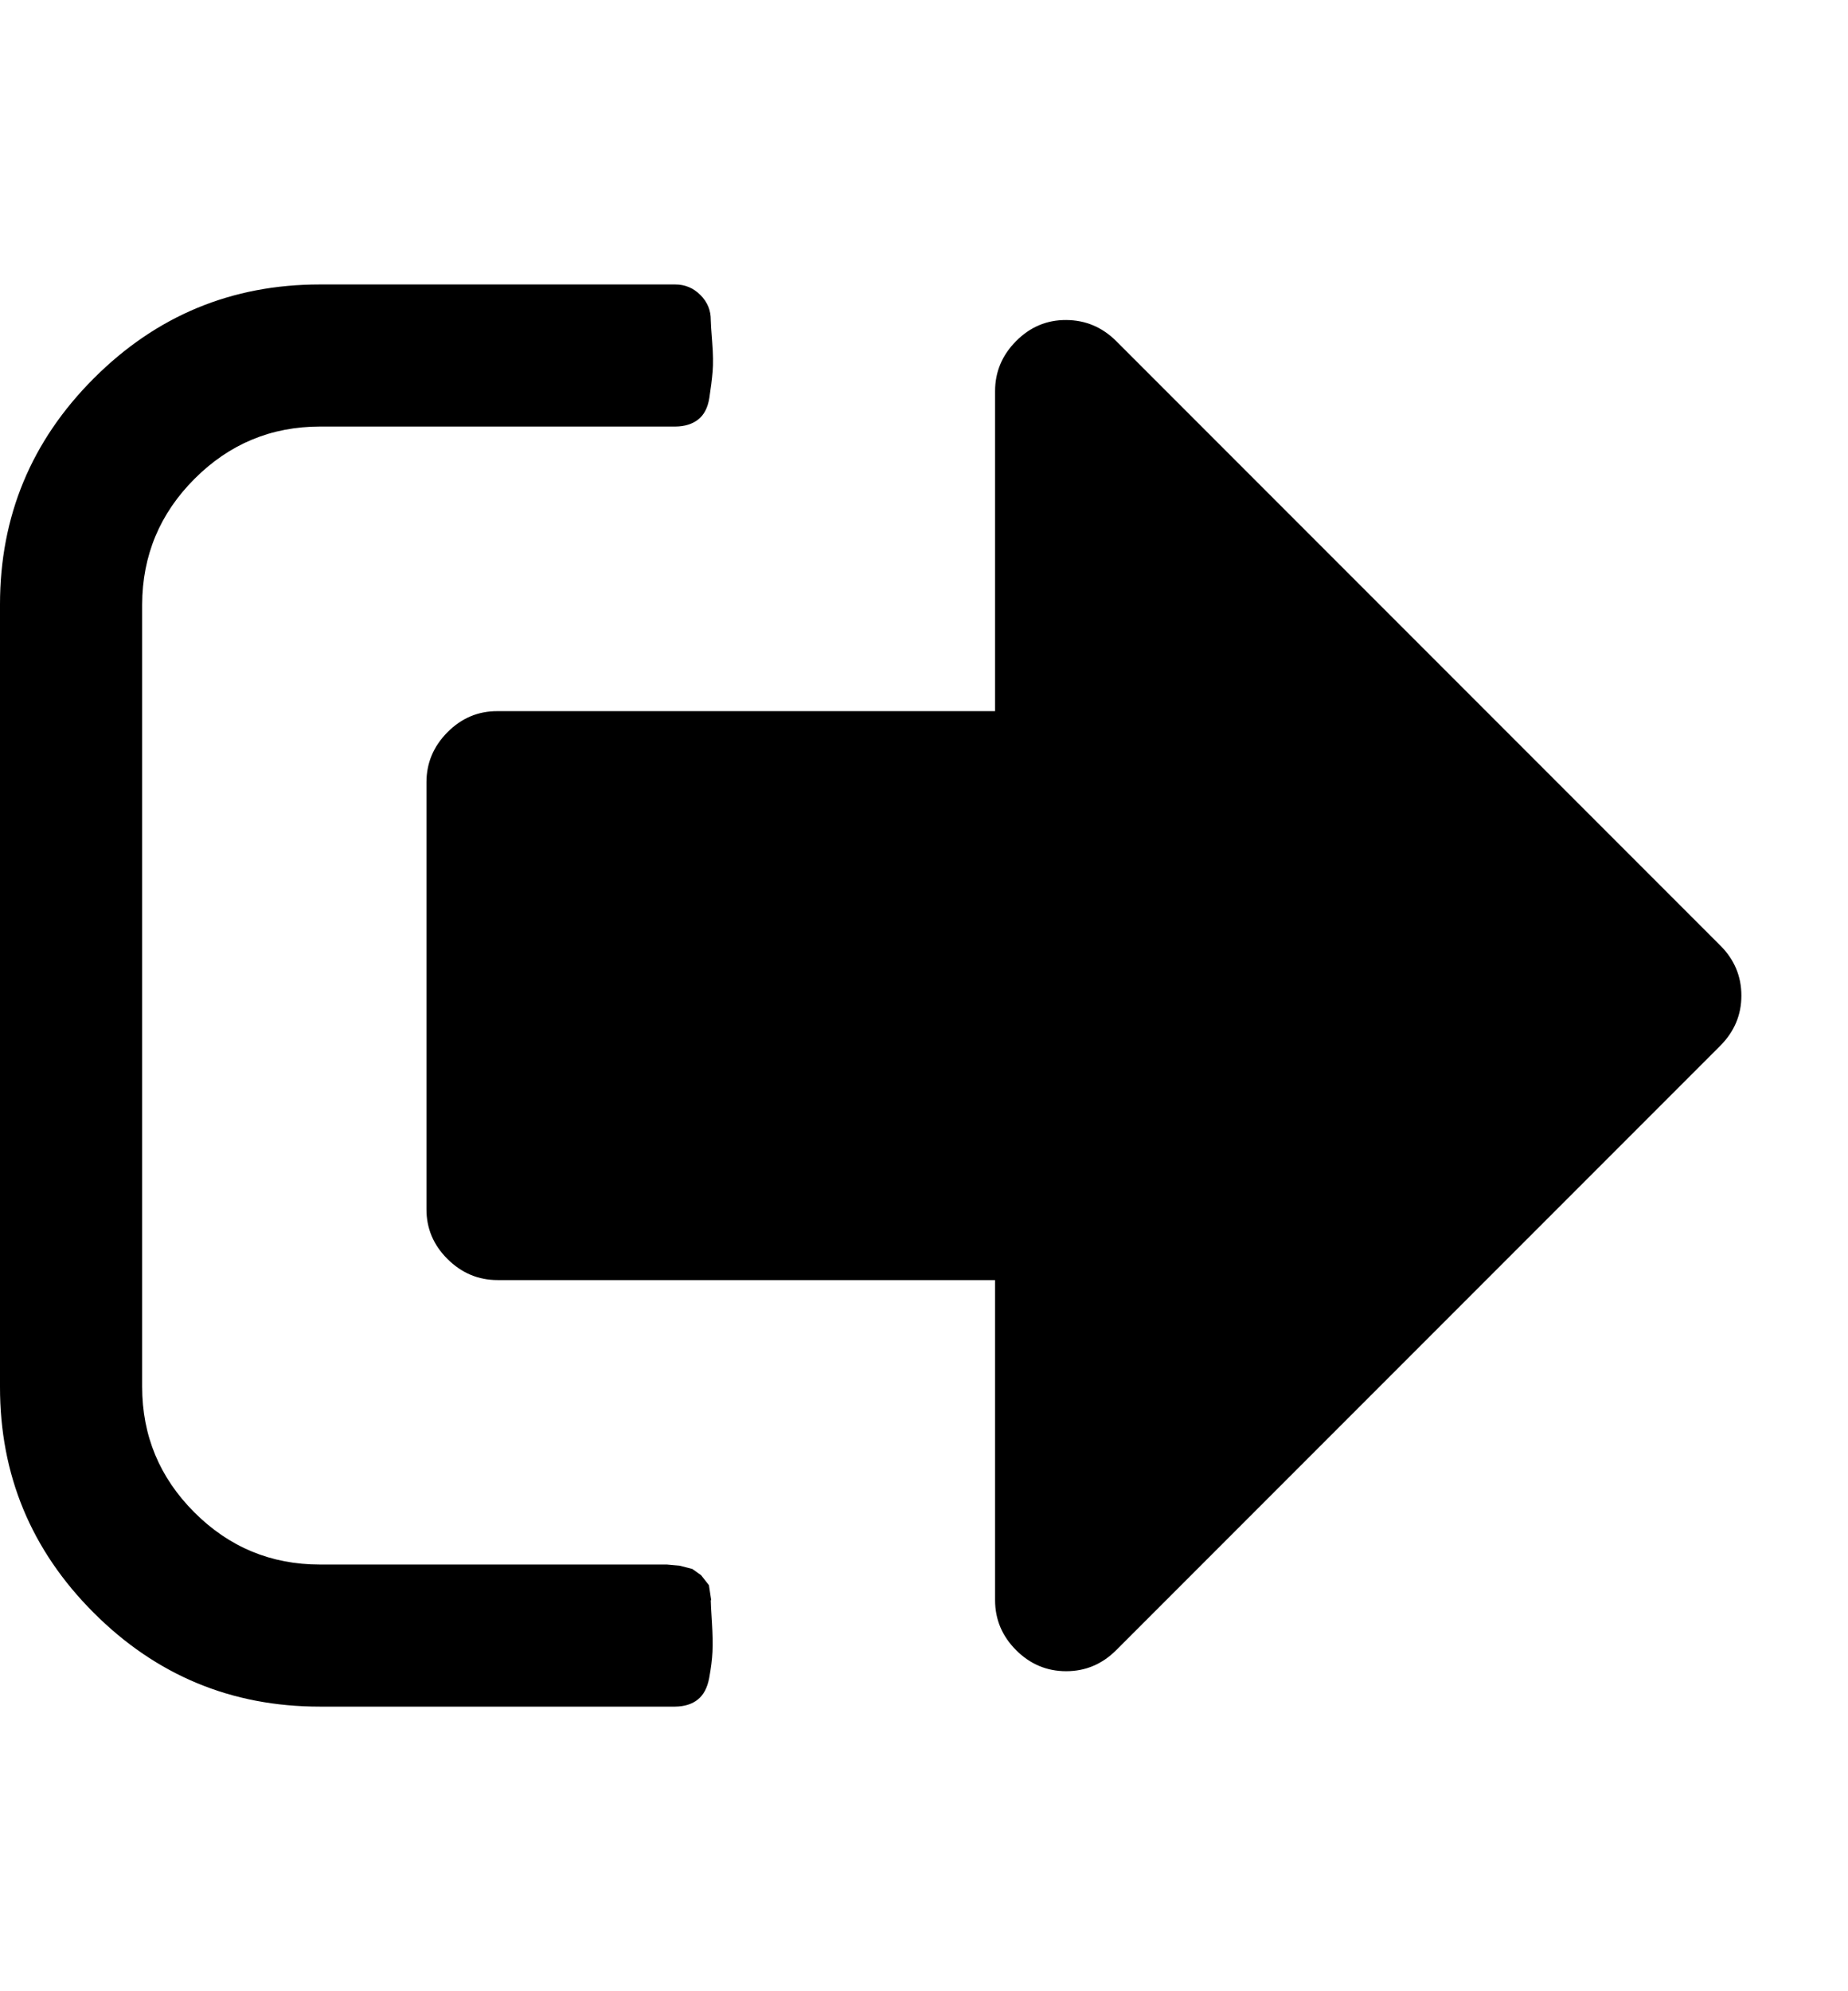 <svg xmlns="http://www.w3.org/2000/svg" viewBox="0 0 13 14"><path d="M5 11.25q0 .03.008.156t.004.207-.023.184-.08.152-.16.05h-2.5q-.93 0-1.59-.66T0 9.75v-5.5q0-.93.66-1.59T2.25 2h2.5q.103 0 .177.074T5 2.25q0 .03.01.156t.003.207-.023.184-.078.152-.16.05h-2.5q-.516 0-.883.367T1 4.25v5.5q0 .516.367.883T2.25 11H4.69l.09.008.09.023.062.044.055.07.016.105zM12.25 7q0 .203-.148.352l-4.25 4.25q-.148.148-.352.148t-.352-.148T7 11.25V9H3.5q-.203 0-.352-.148T3 8.5v-3q0-.203.148-.352T3.5 5H7V2.75q0-.203.148-.352T7.5 2.25t.352.148l4.25 4.25q.148.148.148.352z" /></svg>